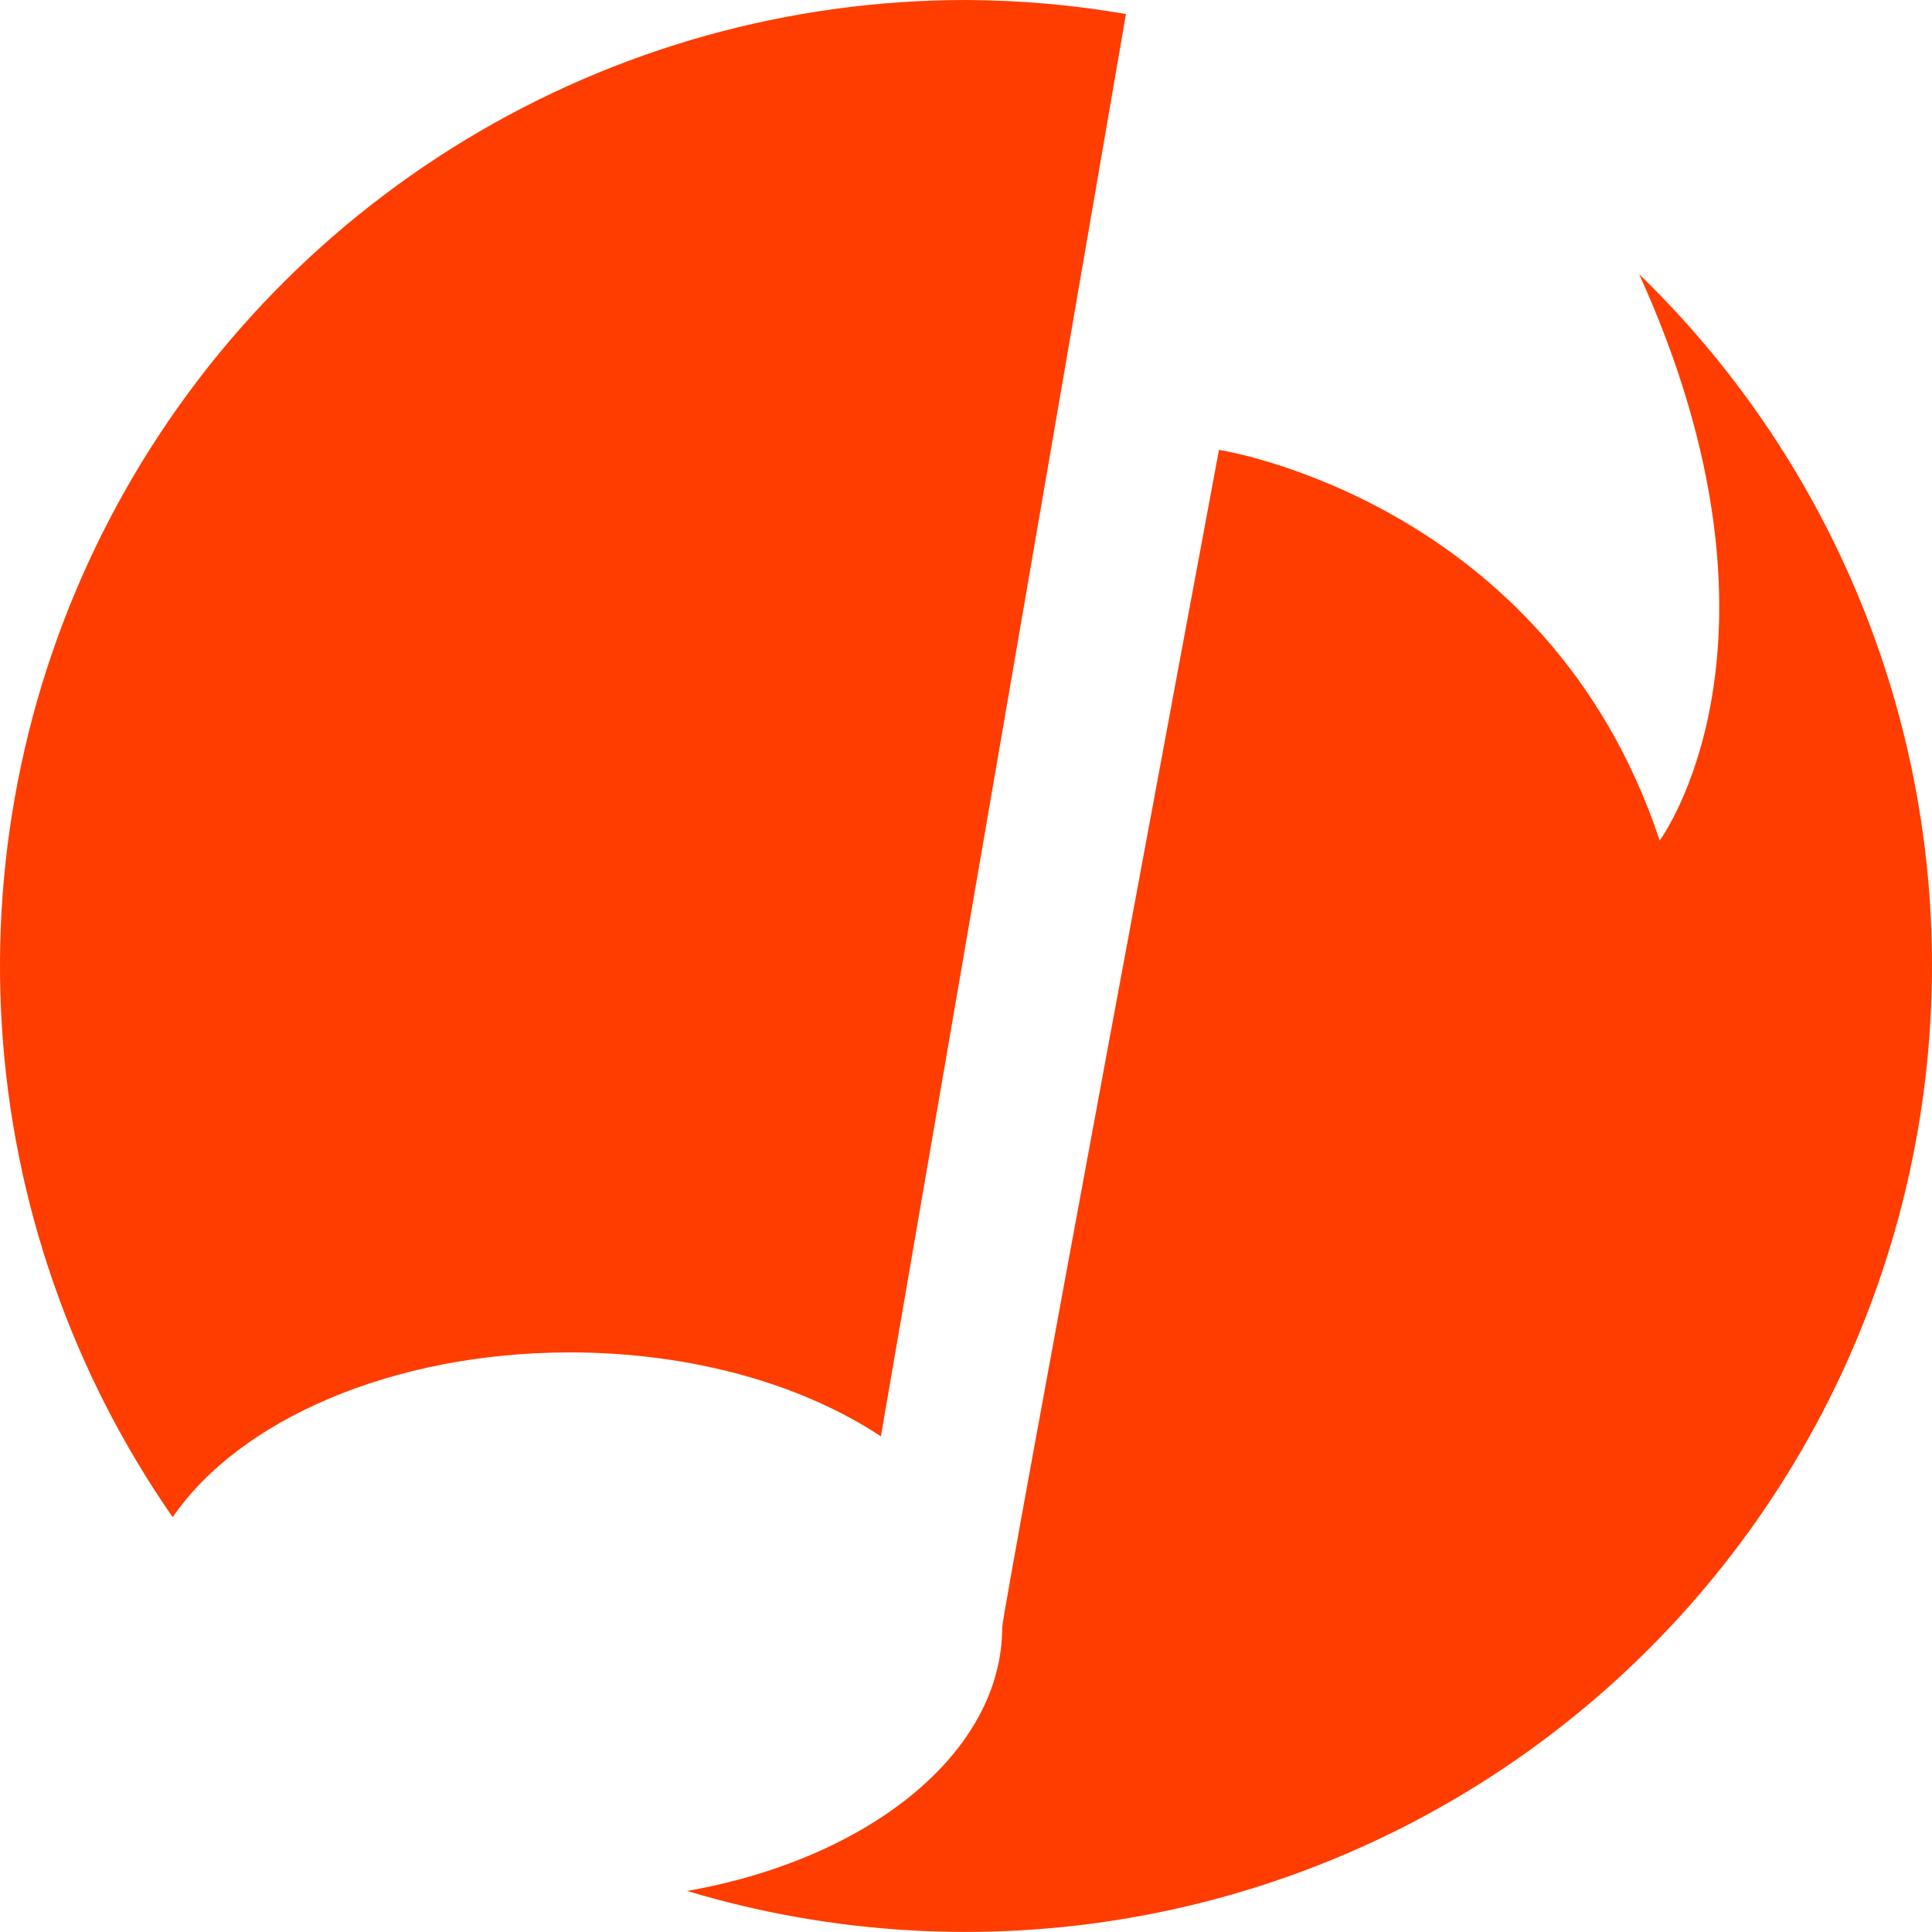 <svg width="100" height="100" viewBox="0 0 100 100" fill="none" xmlns="http://www.w3.org/2000/svg">
<path d="M58.279 0.725C55.544 0.254 52.775 0.011 49.999 0C40.868 0 31.91 2.501 24.1 7.232C16.289 11.962 9.922 18.741 5.691 26.833C1.46 34.925 -0.474 44.022 0.098 53.135C0.671 62.249 3.728 71.032 8.939 78.531C12.374 73.501 20.314 70.001 29.499 70.001C35.814 70.001 41.534 71.656 45.594 74.346L58.279 0.725ZM84.845 14.195C93.5 33.285 85.905 43.506 85.905 43.506C80.06 25.88 63.094 23.285 63.094 23.285C63.094 23.285 51.874 83.441 51.874 84.226C51.874 90.721 44.969 96.221 35.564 97.876C43.033 100.123 50.923 100.592 58.605 99.246C66.288 97.901 73.549 94.778 79.809 90.126C86.07 85.475 91.156 79.424 94.662 72.457C98.167 65.49 99.995 57.8 100 50.001C100.004 43.321 98.665 36.709 96.061 30.558C93.457 24.407 89.643 18.842 84.845 14.195Z" fill="#FF3D00"/>
</svg>
